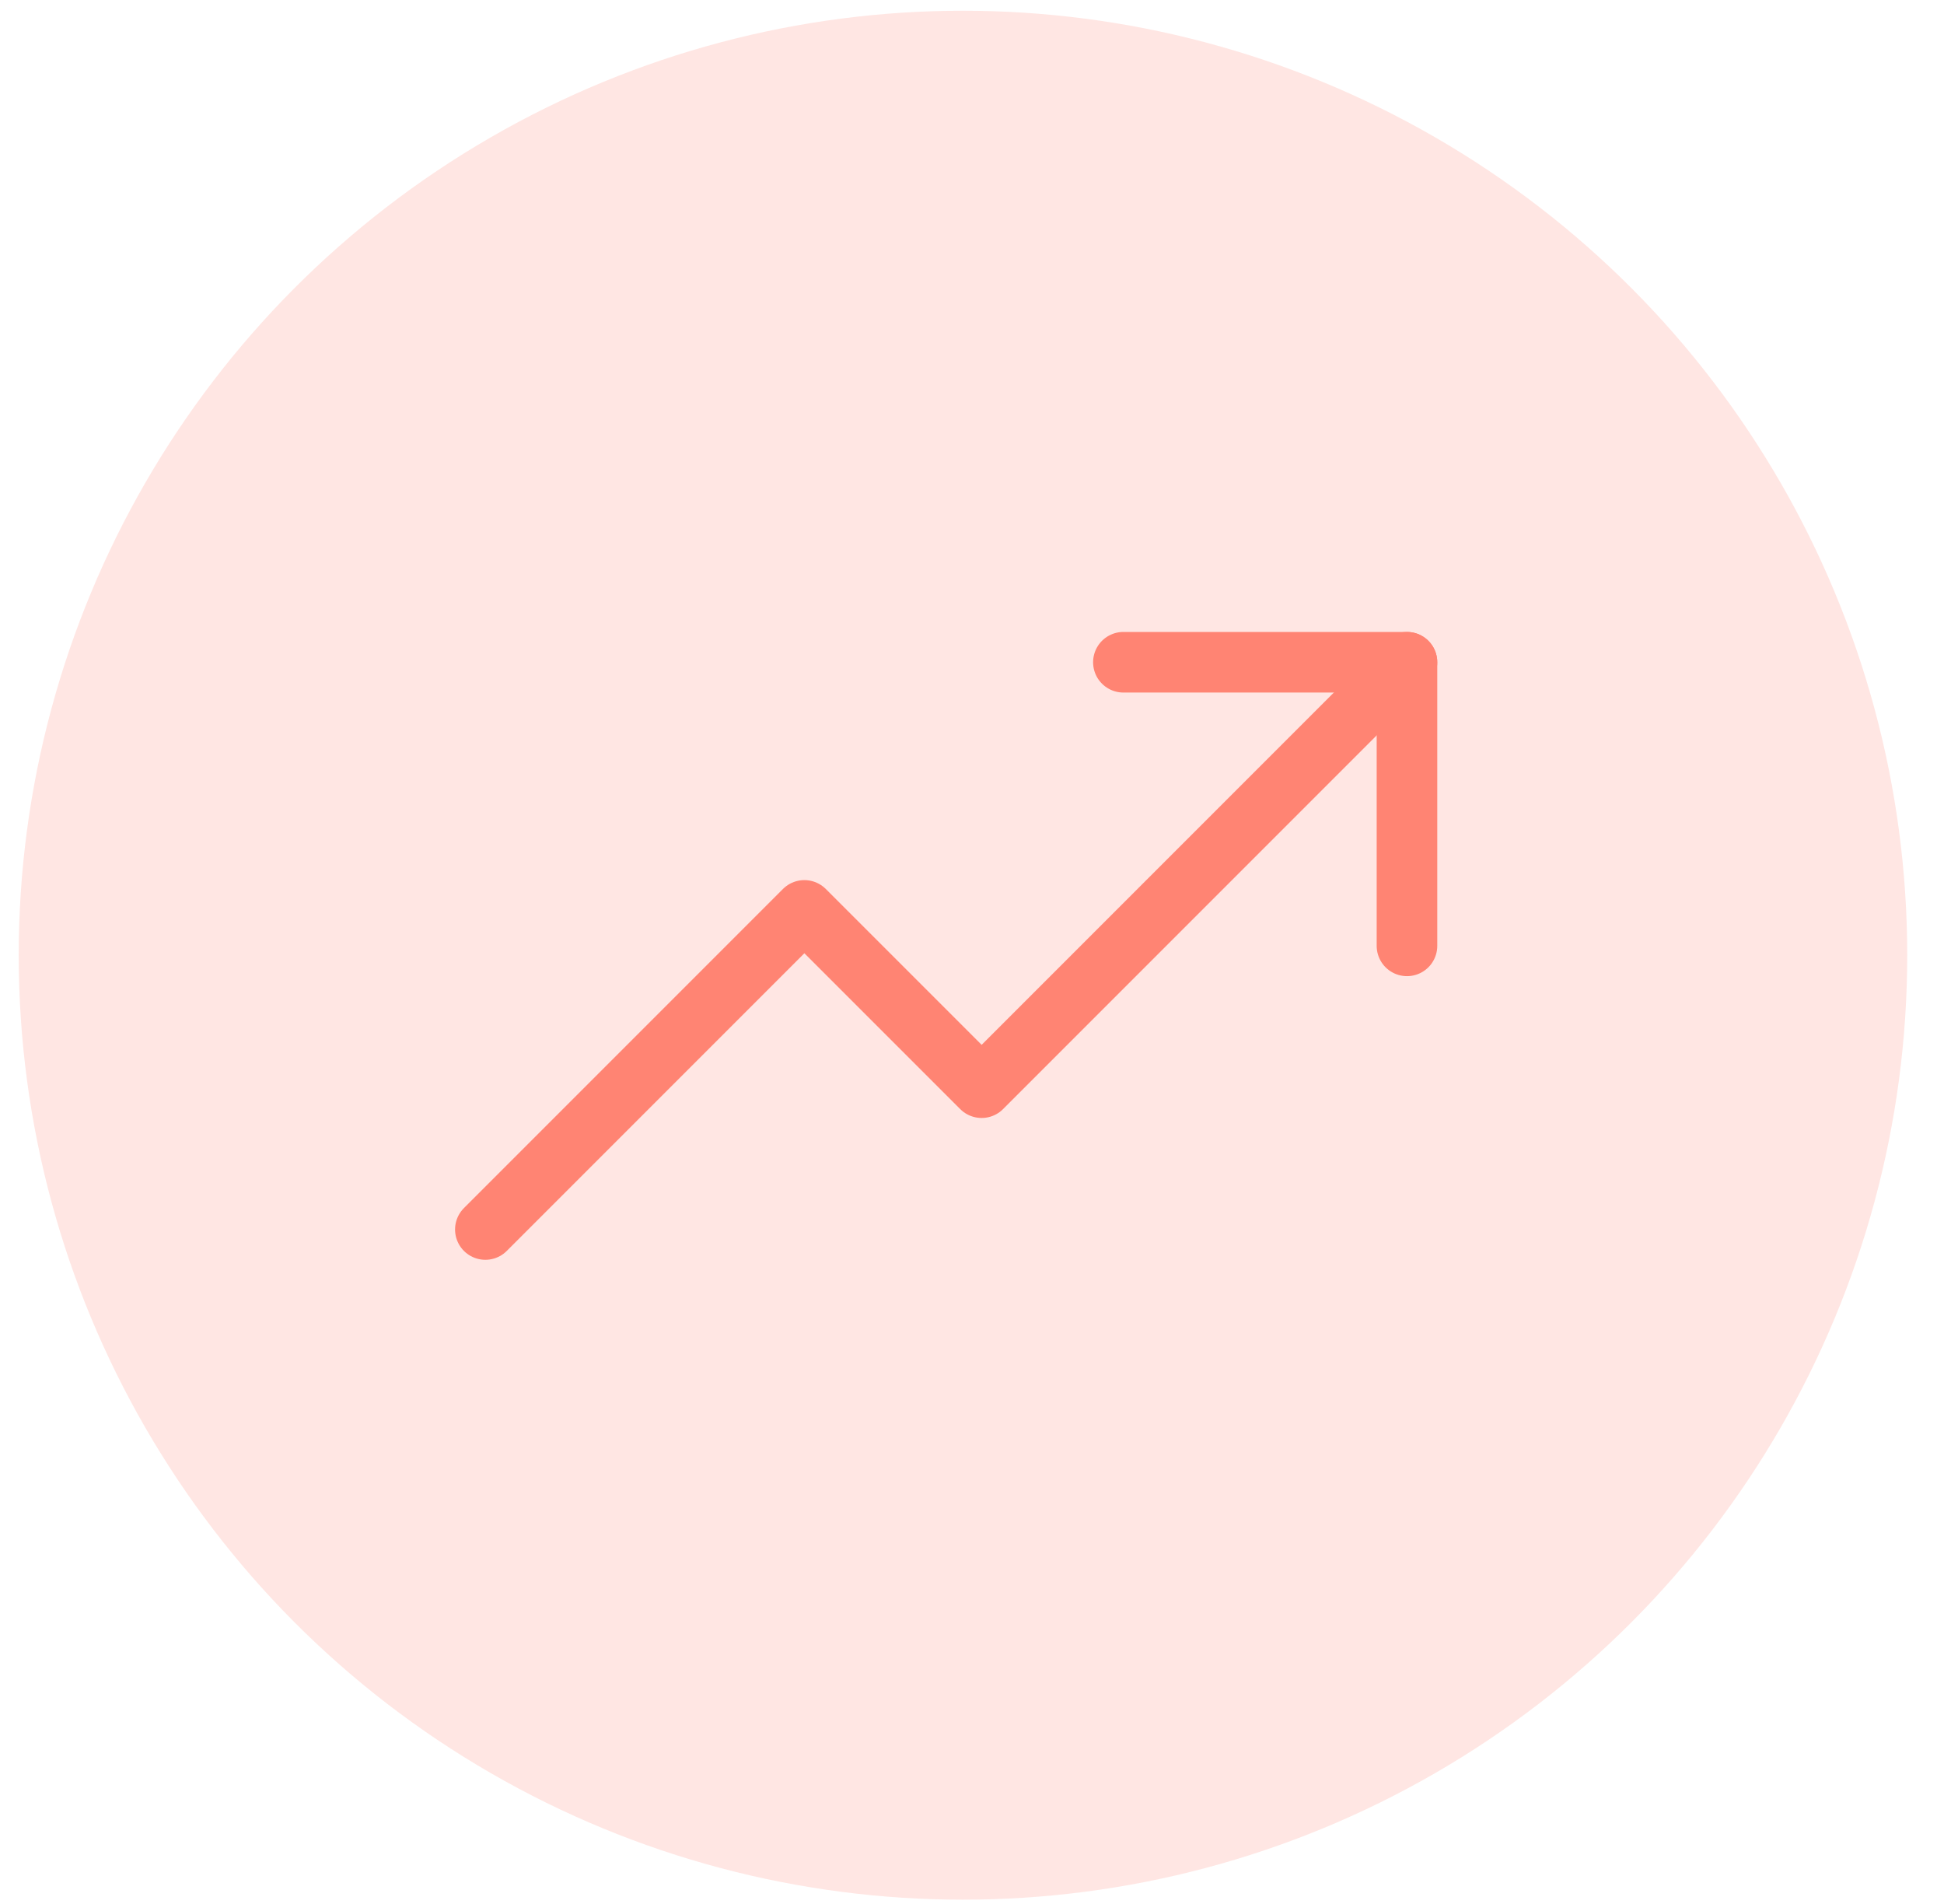 <svg width="48" height="47" viewBox="0 0 48 47" fill="none" xmlns="http://www.w3.org/2000/svg">
<circle opacity="0.2" cx="23.777" cy="23.58" r="23.315" fill="#FF8473"/>
<g clip-path="url(#clip0_8627_12033)">
<path d="M34.74 16.348L24.238 26.85L19.861 22.474L11.984 30.351" stroke="#FF8473" stroke-width="1.496" stroke-linecap="round" stroke-linejoin="round"/>
<path d="M34.74 23.349V16.348H27.738" stroke="#FF8473" stroke-width="1.496" stroke-linecap="round" stroke-linejoin="round"/>
</g>
<defs>
<clipPath id="clip0_8627_12033">
<rect width="28.007" height="28.007" fill="white" transform="translate(9.359 10.221)"/>
</clipPath>
</defs>
</svg>
